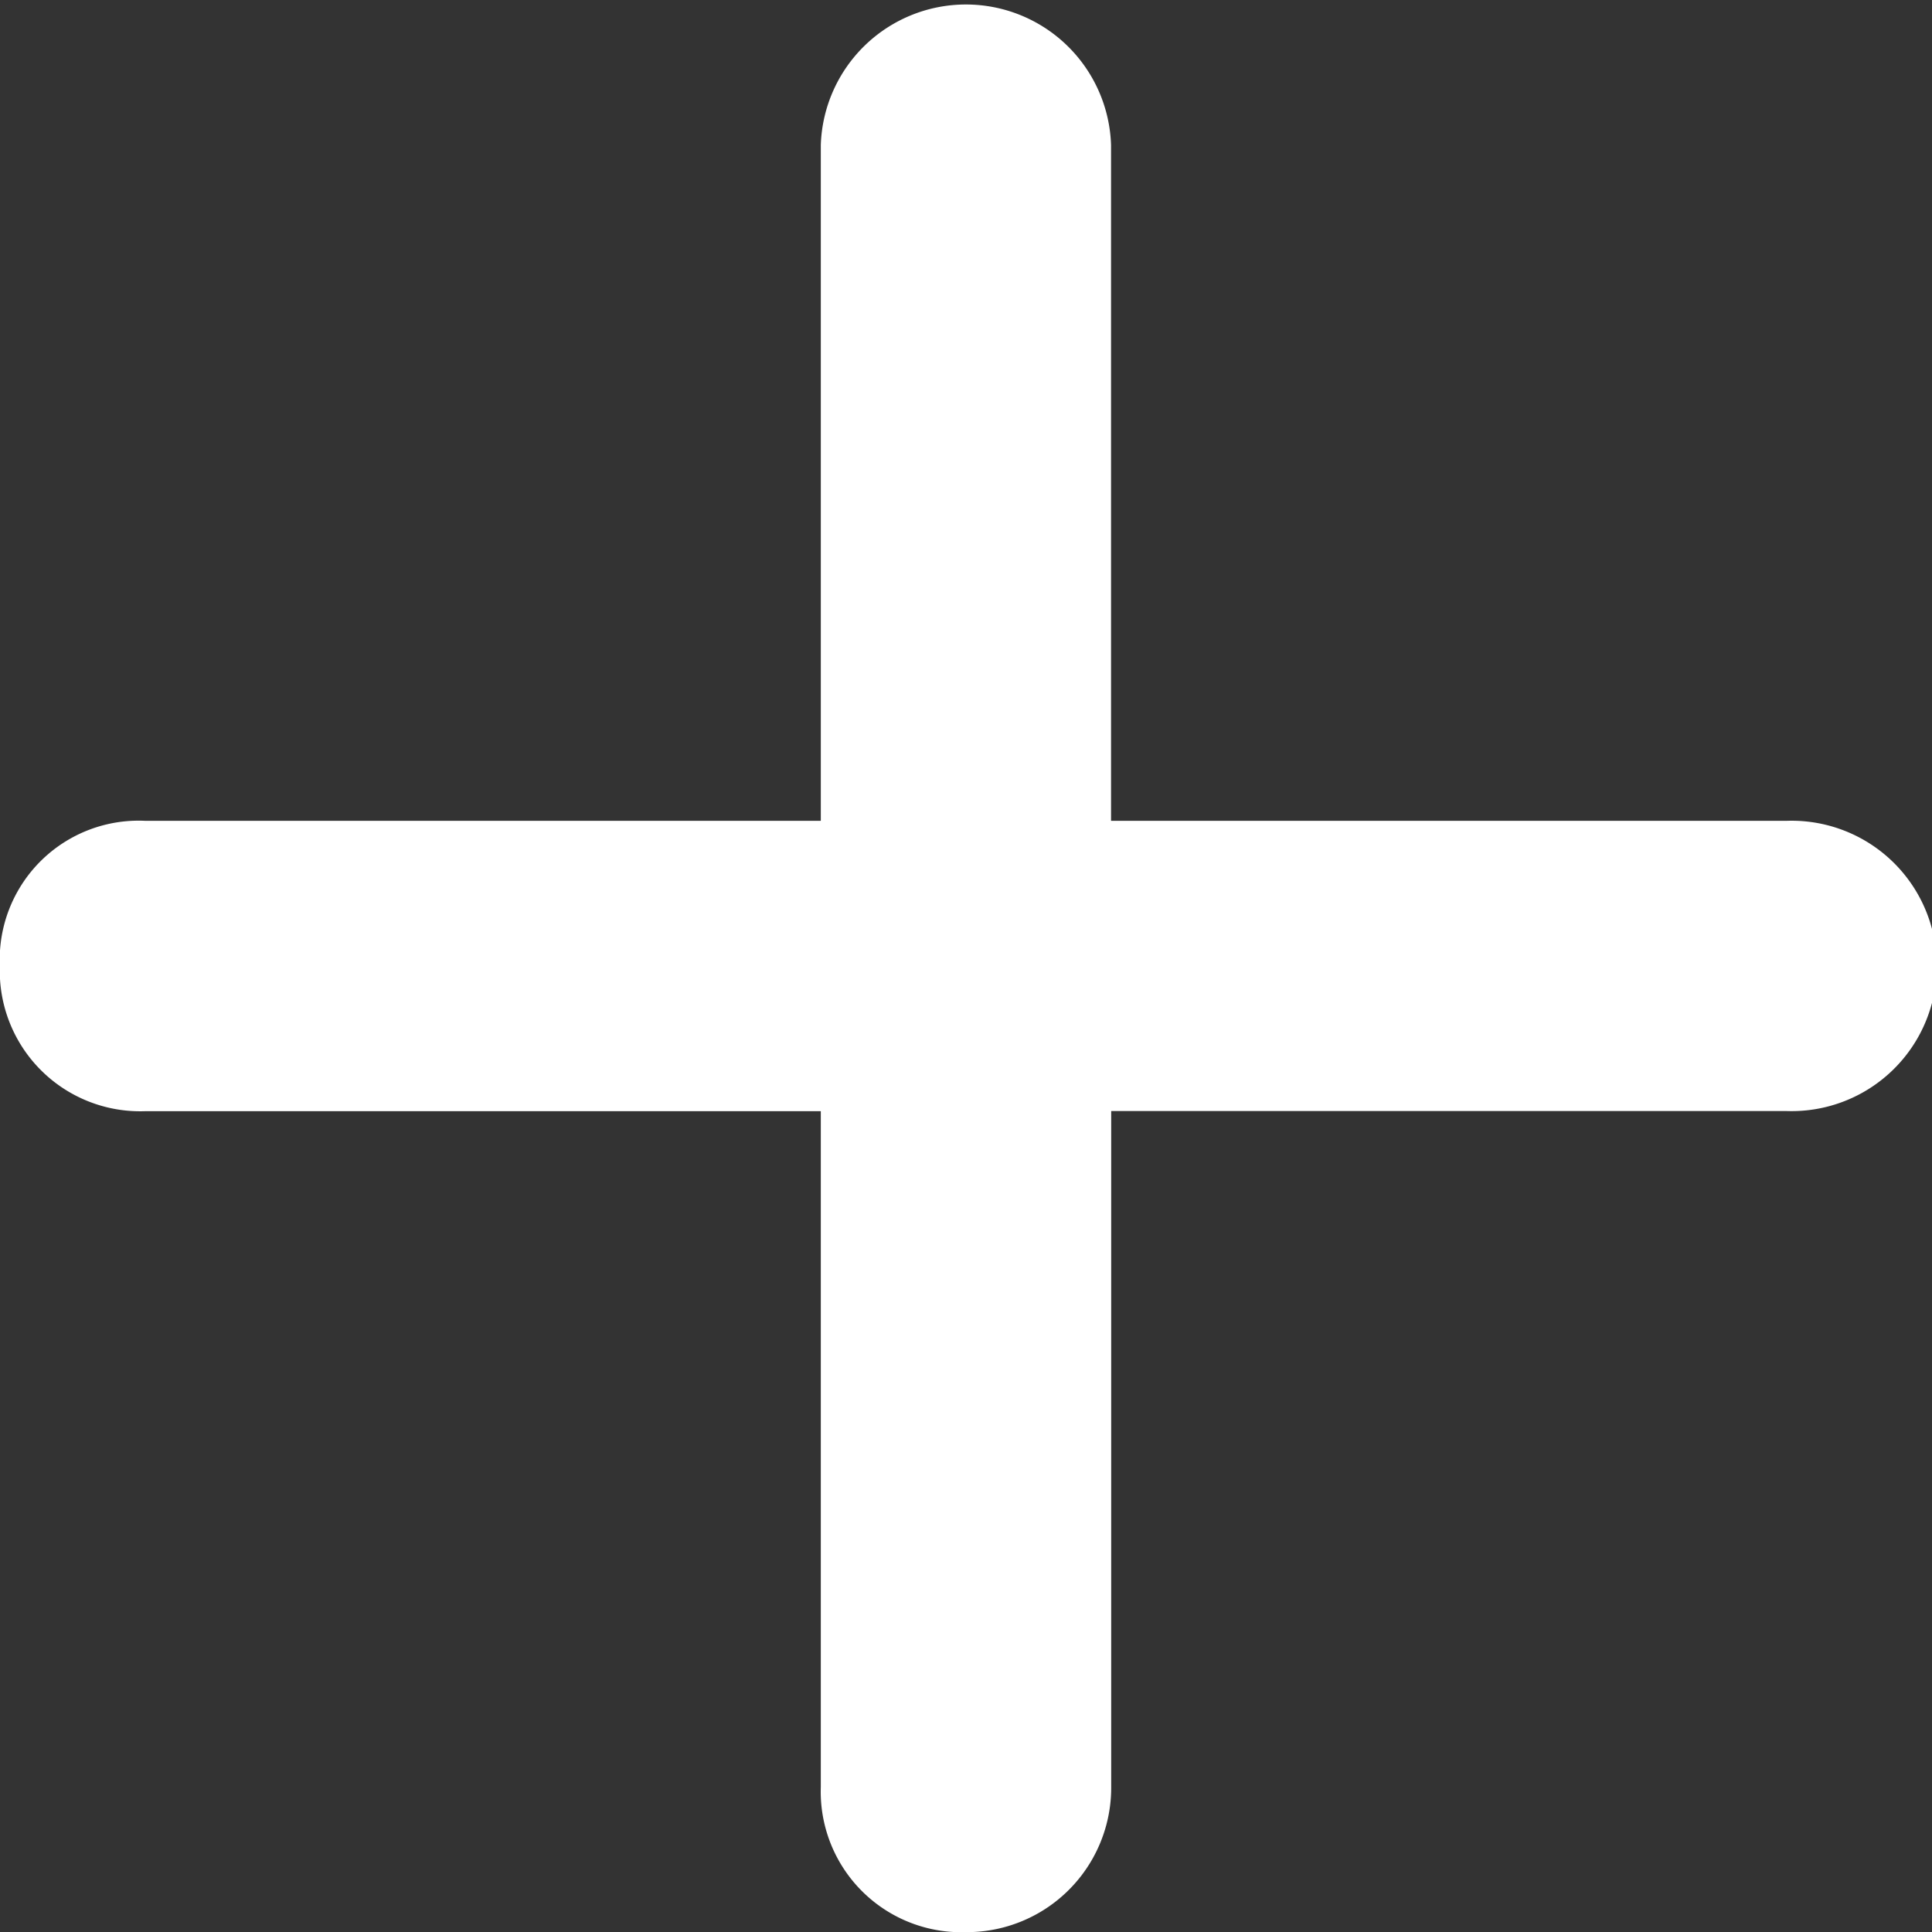 <svg xmlns="http://www.w3.org/2000/svg" width="13" height="13" viewBox="0 0 13 13">
  <rect x="0" y="0" width="13" height="13" fill="#333333" stroke="none"/>
  <path id="Path_71089" data-name="Path 71089" d="M22.535,16.035H17.988V11.488a.977.977,0,0,0-1.953,0v4.547H11.488a.935.935,0,0,0-.977.977.945.945,0,0,0,.977.977h4.547v4.547a.946.946,0,0,0,.977.977.972.972,0,0,0,.977-.977V17.988h4.547a.977.977,0,1,0,0-1.953Z" transform="translate(-10.512 -10.512)" fill="#fff"/>
</svg>
